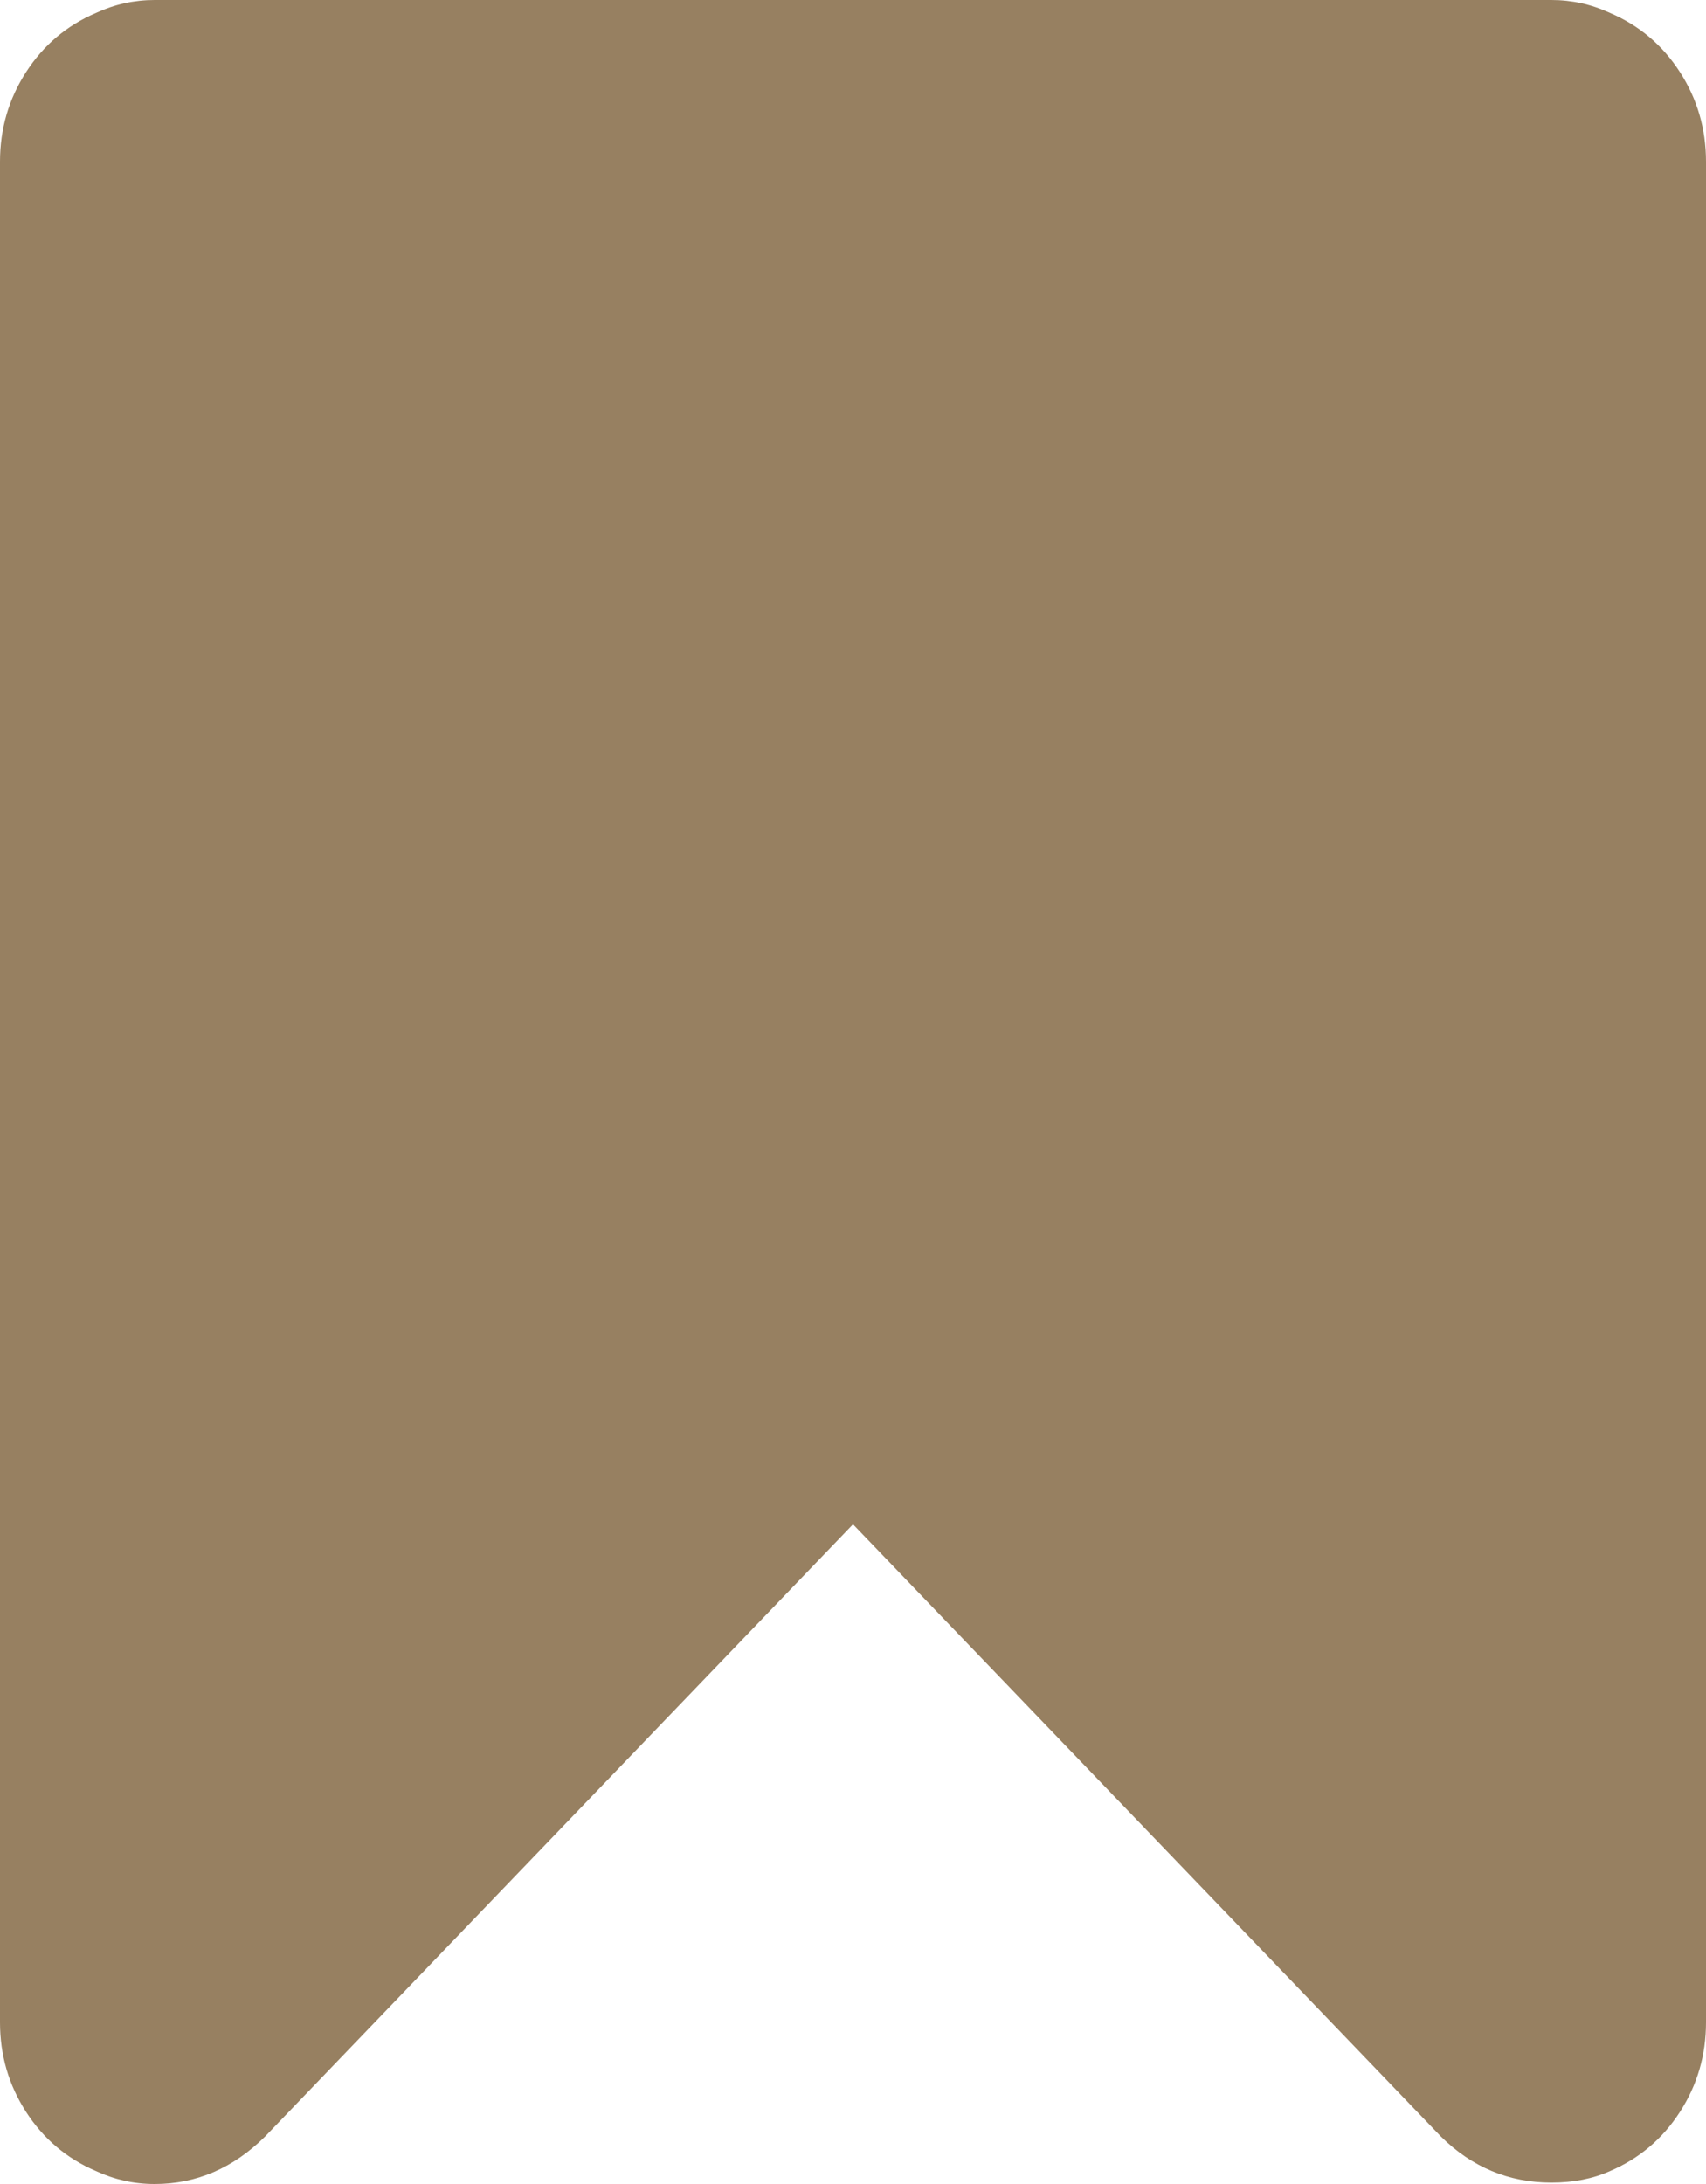 ﻿<?xml version="1.0" encoding="utf-8"?>
<svg version="1.1" xmlns:xlink="http://www.w3.org/1999/xlink" width="25px" height="32px" xmlns="http://www.w3.org/2000/svg">
  <g transform="matrix(1 0 0 1 -1132 -250 )">
    <path d="M 2.266 0  L 22.734 0  C 23.034 0  23.32 0.063  23.594 0.19  C 24.023 0.374  24.365 0.663  24.619 1.058  C 24.873 1.452  25 1.889  25 2.369  L 25 29.631  C 25 30.111  24.873 30.548  24.619 30.942  C 24.365 31.337  24.023 31.626  23.594 31.81  C 23.346 31.922  23.06 31.979  22.734 31.979  C 22.109 31.979  21.569 31.753  21.113 31.302  L 12.5 22.334  L 3.887 31.302  C 3.418 31.767  2.878 32  2.266 32  C 1.966 32  1.68 31.937  1.406 31.81  C 0.977 31.626  0.635 31.337  0.381 30.942  C 0.127 30.548  0 30.111  0 29.631  L 0 2.369  C 0 1.889  0.127 1.452  0.381 1.058  C 0.635 0.663  0.977 0.374  1.406 0.19  C 1.68 0.063  1.966 0  2.266 0  Z " fill-rule="nonzero" fill="#978061" stroke="none" transform="matrix(1 0 0 1 1132 250 )" />
  </g>
</svg>